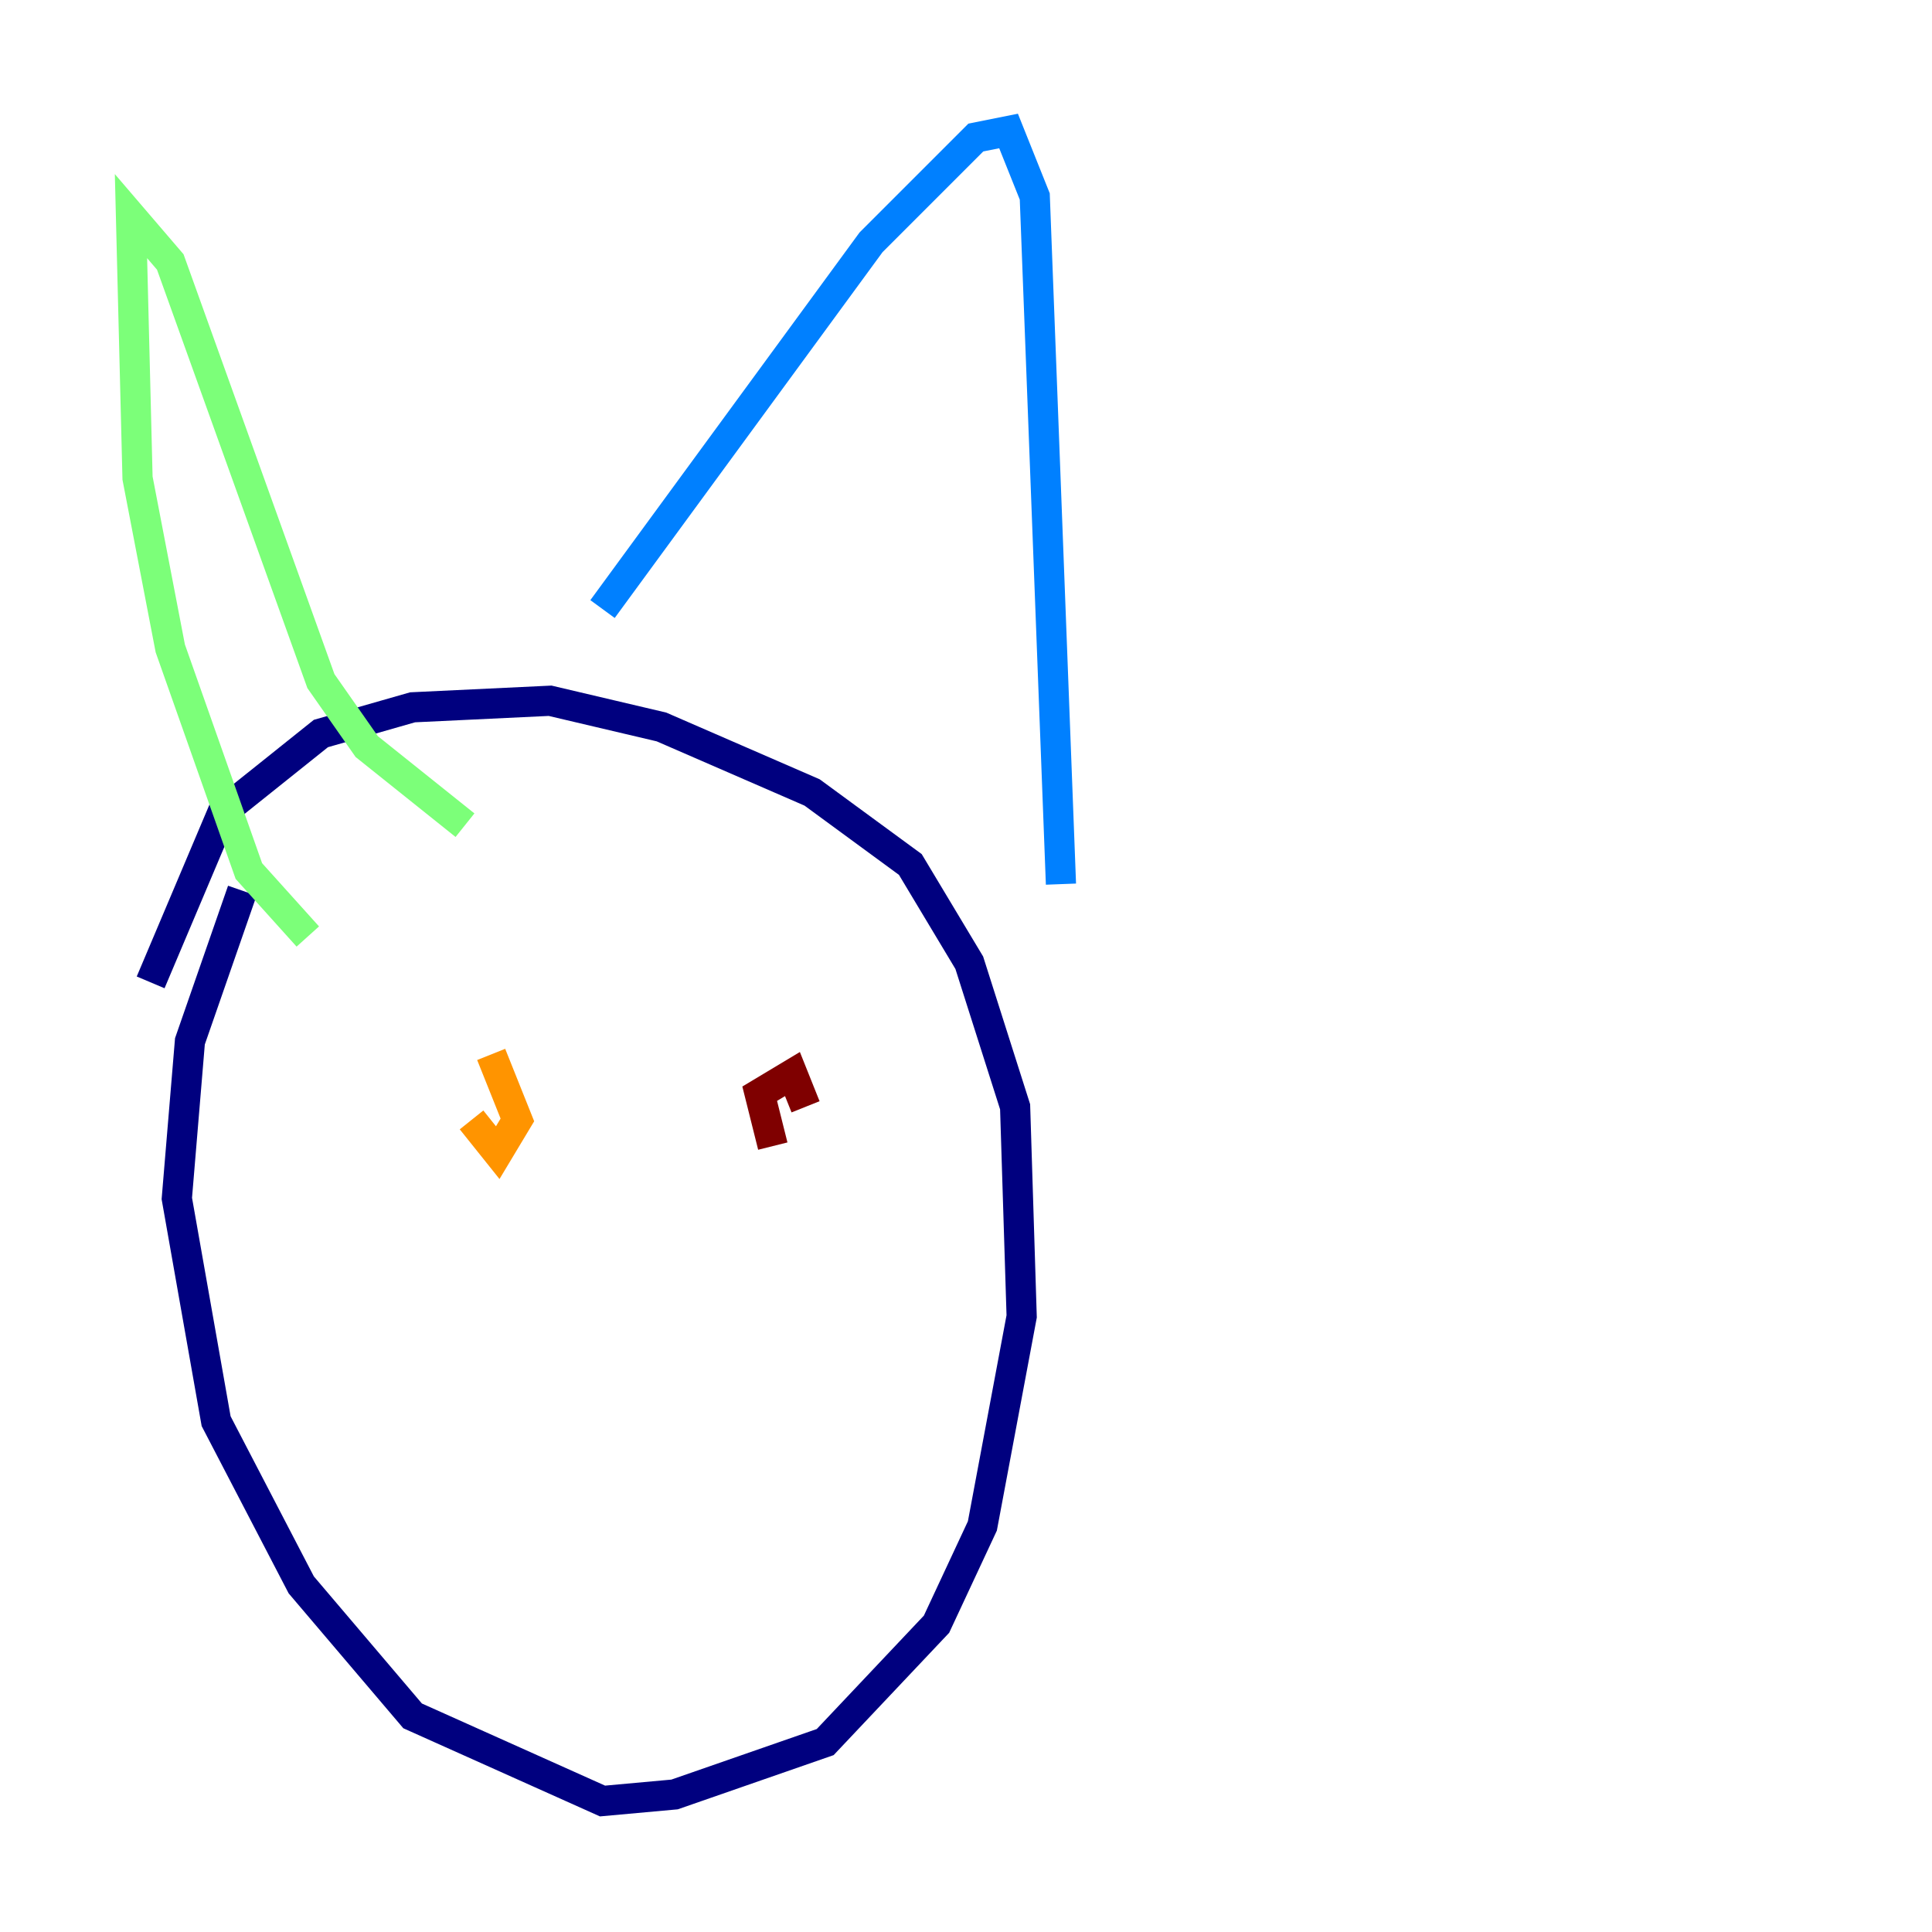 <?xml version="1.0" encoding="utf-8" ?>
<svg baseProfile="tiny" height="128" version="1.2" viewBox="0,0,128,128" width="128" xmlns="http://www.w3.org/2000/svg" xmlns:ev="http://www.w3.org/2001/xml-events" xmlns:xlink="http://www.w3.org/1999/xlink"><defs /><polyline fill="none" points="16.054,59.01 12.583,68.99 11.715,79.403 14.319,94.156 19.959,105.003 27.336,113.681 39.919,119.322 44.691,118.888 54.671,115.417 62.047,107.607 65.085,101.098 67.688,87.214 67.254,73.329 64.217,63.783 60.312,57.275 53.803,52.502 43.824,48.163 36.447,46.427 27.336,46.861 21.261,48.597 14.752,53.803 9.98,65.085" stroke="#00007f" stroke-width="2" /><polyline fill="none" points="39.919,40.352 57.709,16.054 64.651,9.112 66.82,8.678 68.556,13.017 70.291,58.576" stroke="#0080ff" stroke-width="2" /><polyline fill="none" points="20.393,62.047 16.488,57.709 11.281,42.956 9.112,31.675 8.678,14.319 11.281,17.356 21.261,45.125 24.298,49.464 30.807,54.671" stroke="#7cff79" stroke-width="2" /><polyline fill="none" points="31.241,74.197 32.976,76.366 34.278,74.197 32.542,69.858" stroke="#ff9400" stroke-width="2" /><polyline fill="none" points="53.37,73.329 52.502,71.159 50.332,72.461 51.2,75.932" stroke="#7f0000" stroke-width="2" /></svg>